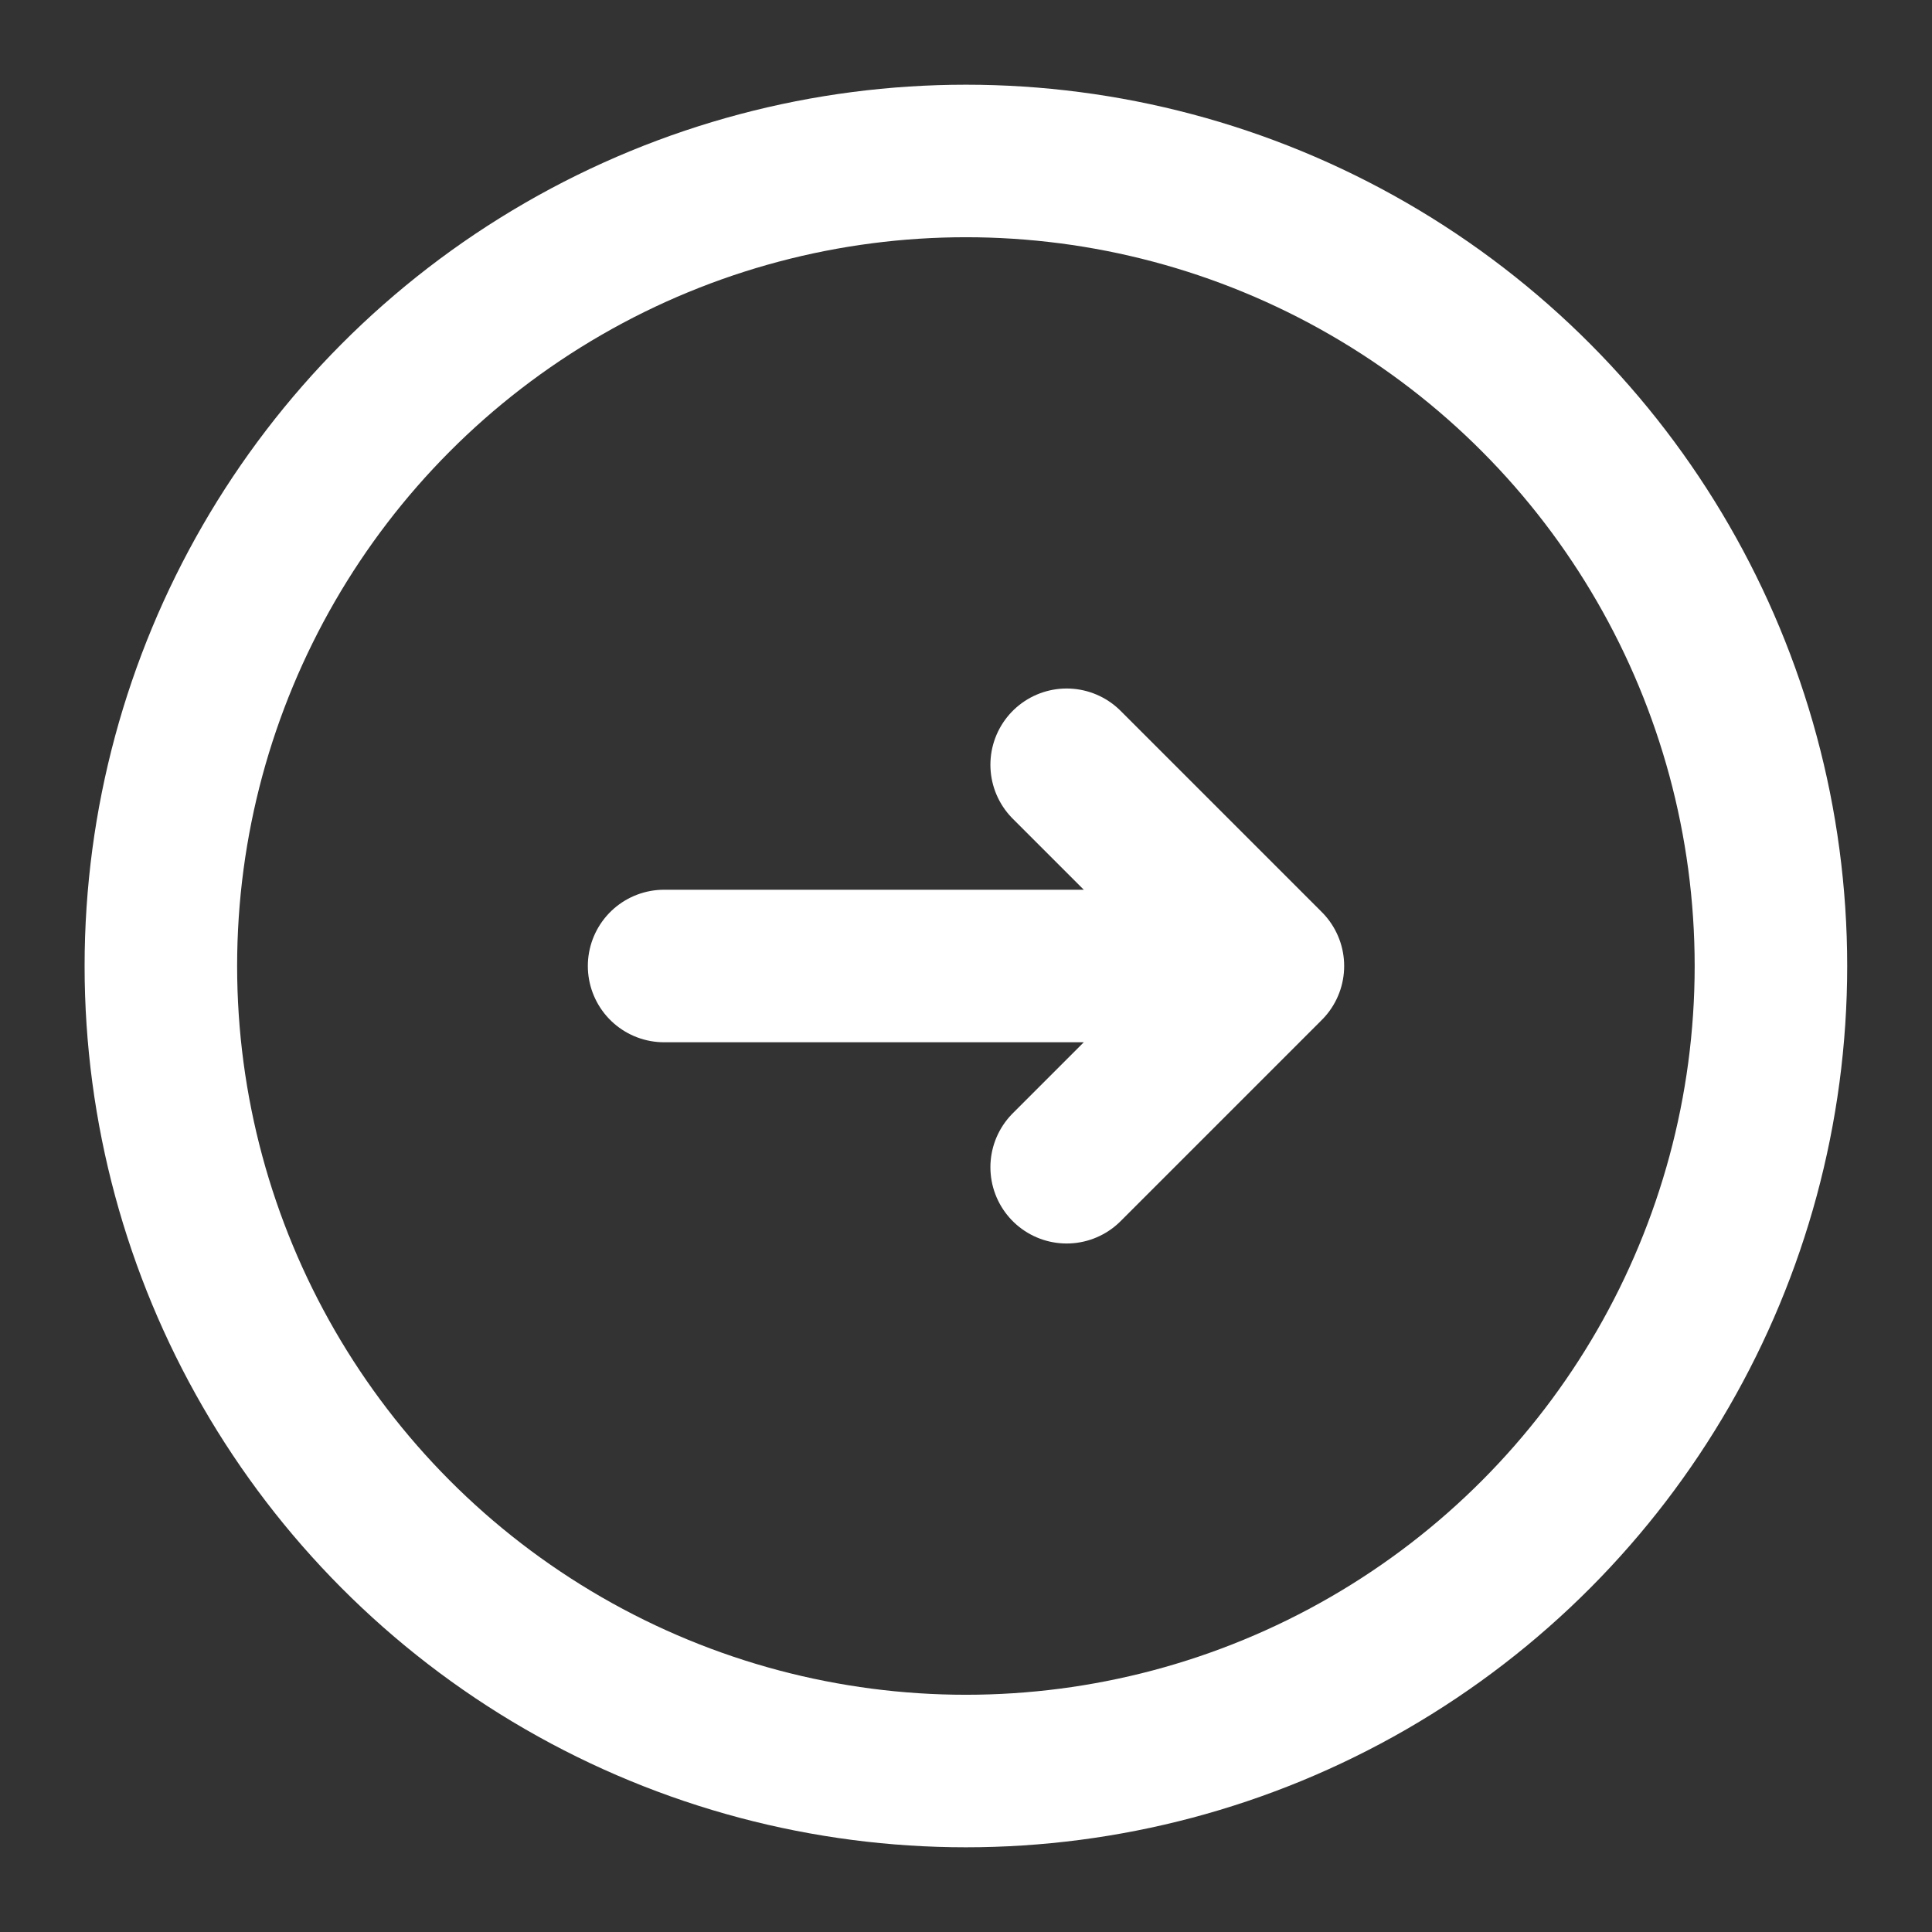 <svg width="19" height="19" viewBox="0 0 19 19" fill="none" xmlns="http://www.w3.org/2000/svg">
<rect x="0" y="0" width="19" height="19" fill="#333333" stroke="none"/>
<g clip-path="url(#clip0_949_52)">
<ellipse cx="7.917" cy="7.917" rx="7.917" ry="7.917" transform="matrix(-1 1.19209e-07 1.19209e-07 1 17.416 1.583)" stroke="white" stroke-width="1.5"/>
<path d="M12.469 9.5L6.531 9.5M12.469 9.5L10.49 11.479M12.469 9.5L10.49 7.521" stroke="white" stroke-width="1.5" stroke-linecap="round" stroke-linejoin="round"/>
</g>
<defs>
<clipPath id="clip0_949_52">
<rect width="19" height="19" fill="white"/>
</clipPath>
</defs>
</svg>
